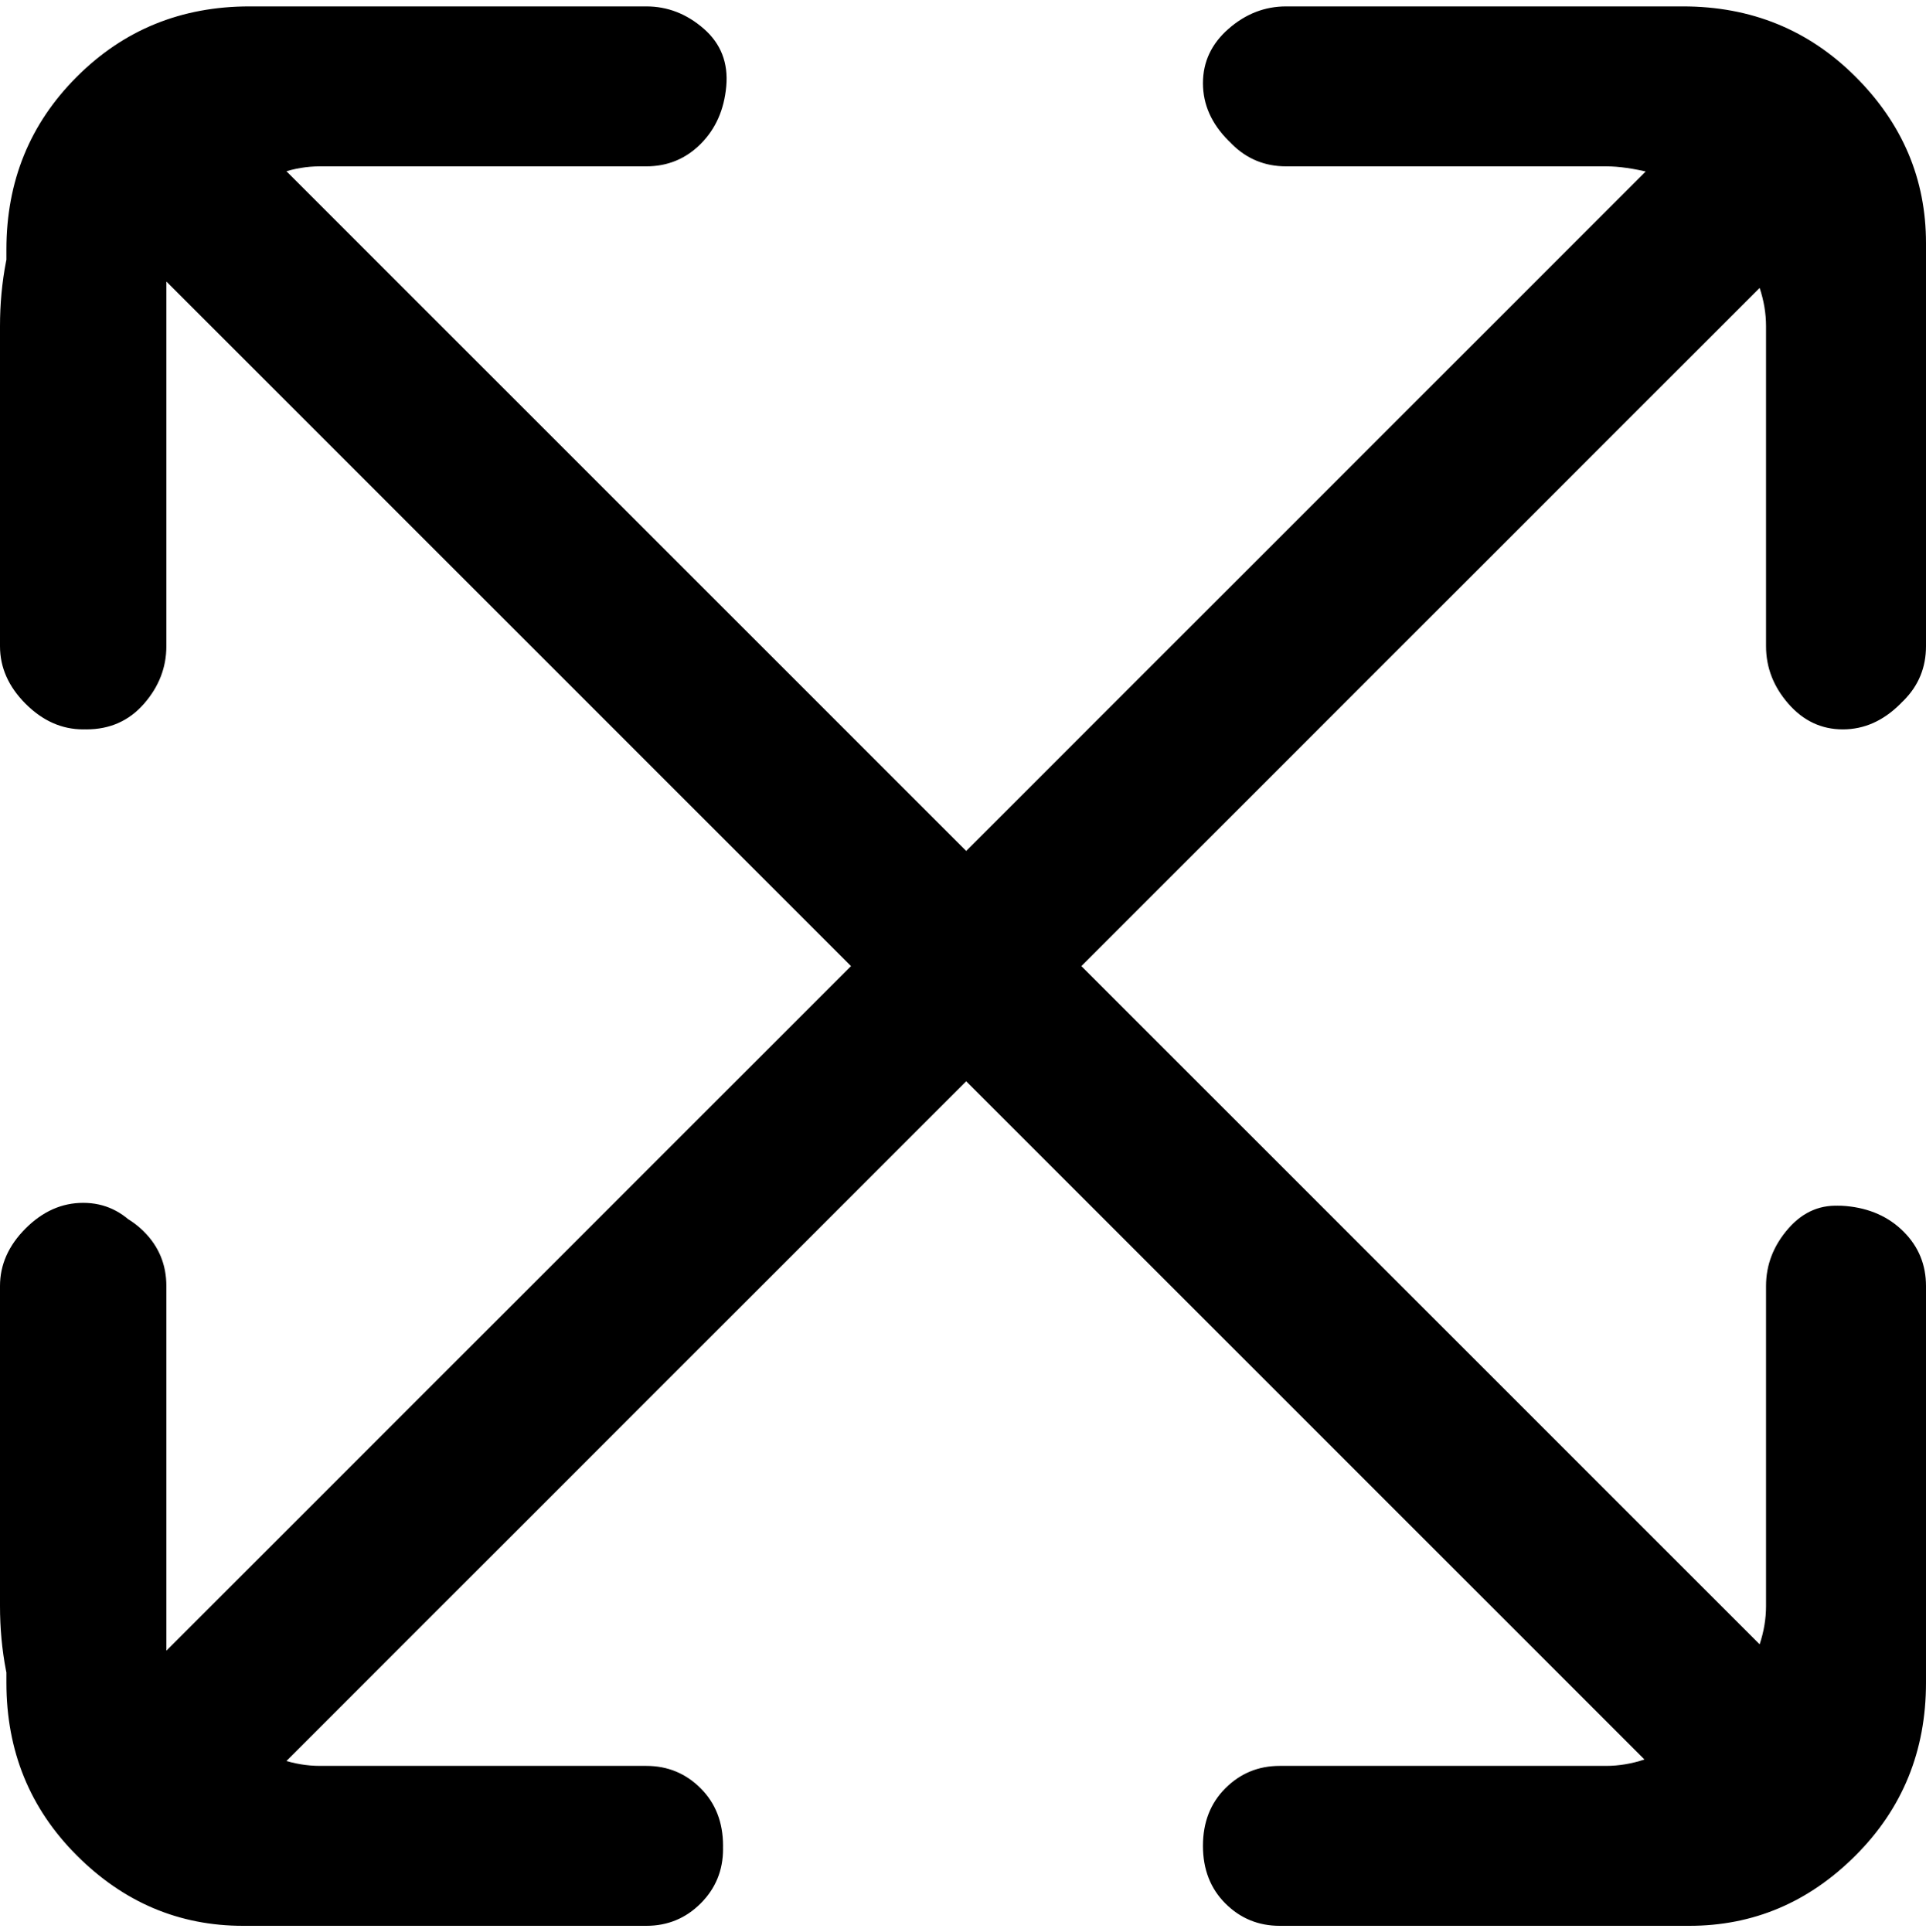 <svg viewBox="0 0 301 302.001" xmlns="http://www.w3.org/2000/svg"><path d="M288 114q5 0 9-4t4-9V51q0-21-15-35.5T251 1h-50q-5 0-9 3.5t-4 8.5q0 5 4 9t9 4h50q3 0 7 1L151 133 44 27q3-1 6-1h51q5 0 8.5-3.5t4-9q.5-5.5-3.5-9T101 1H50Q30 1 15 15.5T0 51v50q0 5 4 9t9 4q5 0 8.5-4t3.5-9V51q0-3 1-7l107 107L26 258q-1-3-1-7v-50q0-5-3.5-9t-8.5-4q-5 0-9 4t-4 9v50q0 21 15 35.5T50 301h50q6 0 9.5-3.5t3.5-8.5q0-5-3.5-9t-9.5-4H50q-3 0-6-1l107-106 106 106q-3 1-6 1h-51q-5 0-8.5 3.5t-3.5 9q0 5.5 3.5 9t8.5 3.5h51q20 0 35-14.5t15-35.5v-50q0-5-4-8.5t-9-4q-5-.5-8.5 3.5t-3.5 9v50q0 3-1 6L169 151 275 45q1 3 1 6v50q0 5 3.5 9t8.5 4zm1-1q5 0 8.5-3.5t3.5-8.5V38q0-15-11-26T263 1h-62q-5 0-9 3.5t-3.5 9q.5 5.5 4 9T201 26h57L151 133 44 26h57q5 0 8.5-3.5t4-9q.5-5.5-3.5-9T101 1H39Q23 1 12 12T1 39v62q0 5 3.5 9t9 4q5.5 0 9-4t3.5-9V44l107 107L26 258v-57q0-5-3.5-8.5t-9-4q-5.5-.5-9 3.5T1 201v62q0 16 11 27t26 11h63q5 0 8.5-3.5t3.5-9q0-5.5-3.5-9T101 276H44l107-107 107 107h-57q-5 0-9 3.5t-3.5 9q.5 5.5 4 9t8.5 3.5h63q15 0 26-11t11-27v-62q0-5-3.5-8.5t-9-4q-5.5-.5-9 3.5t-3.5 9v57L169 151 276 44v57q0 5 3.5 9t8.5 4l1-1z"/></svg>